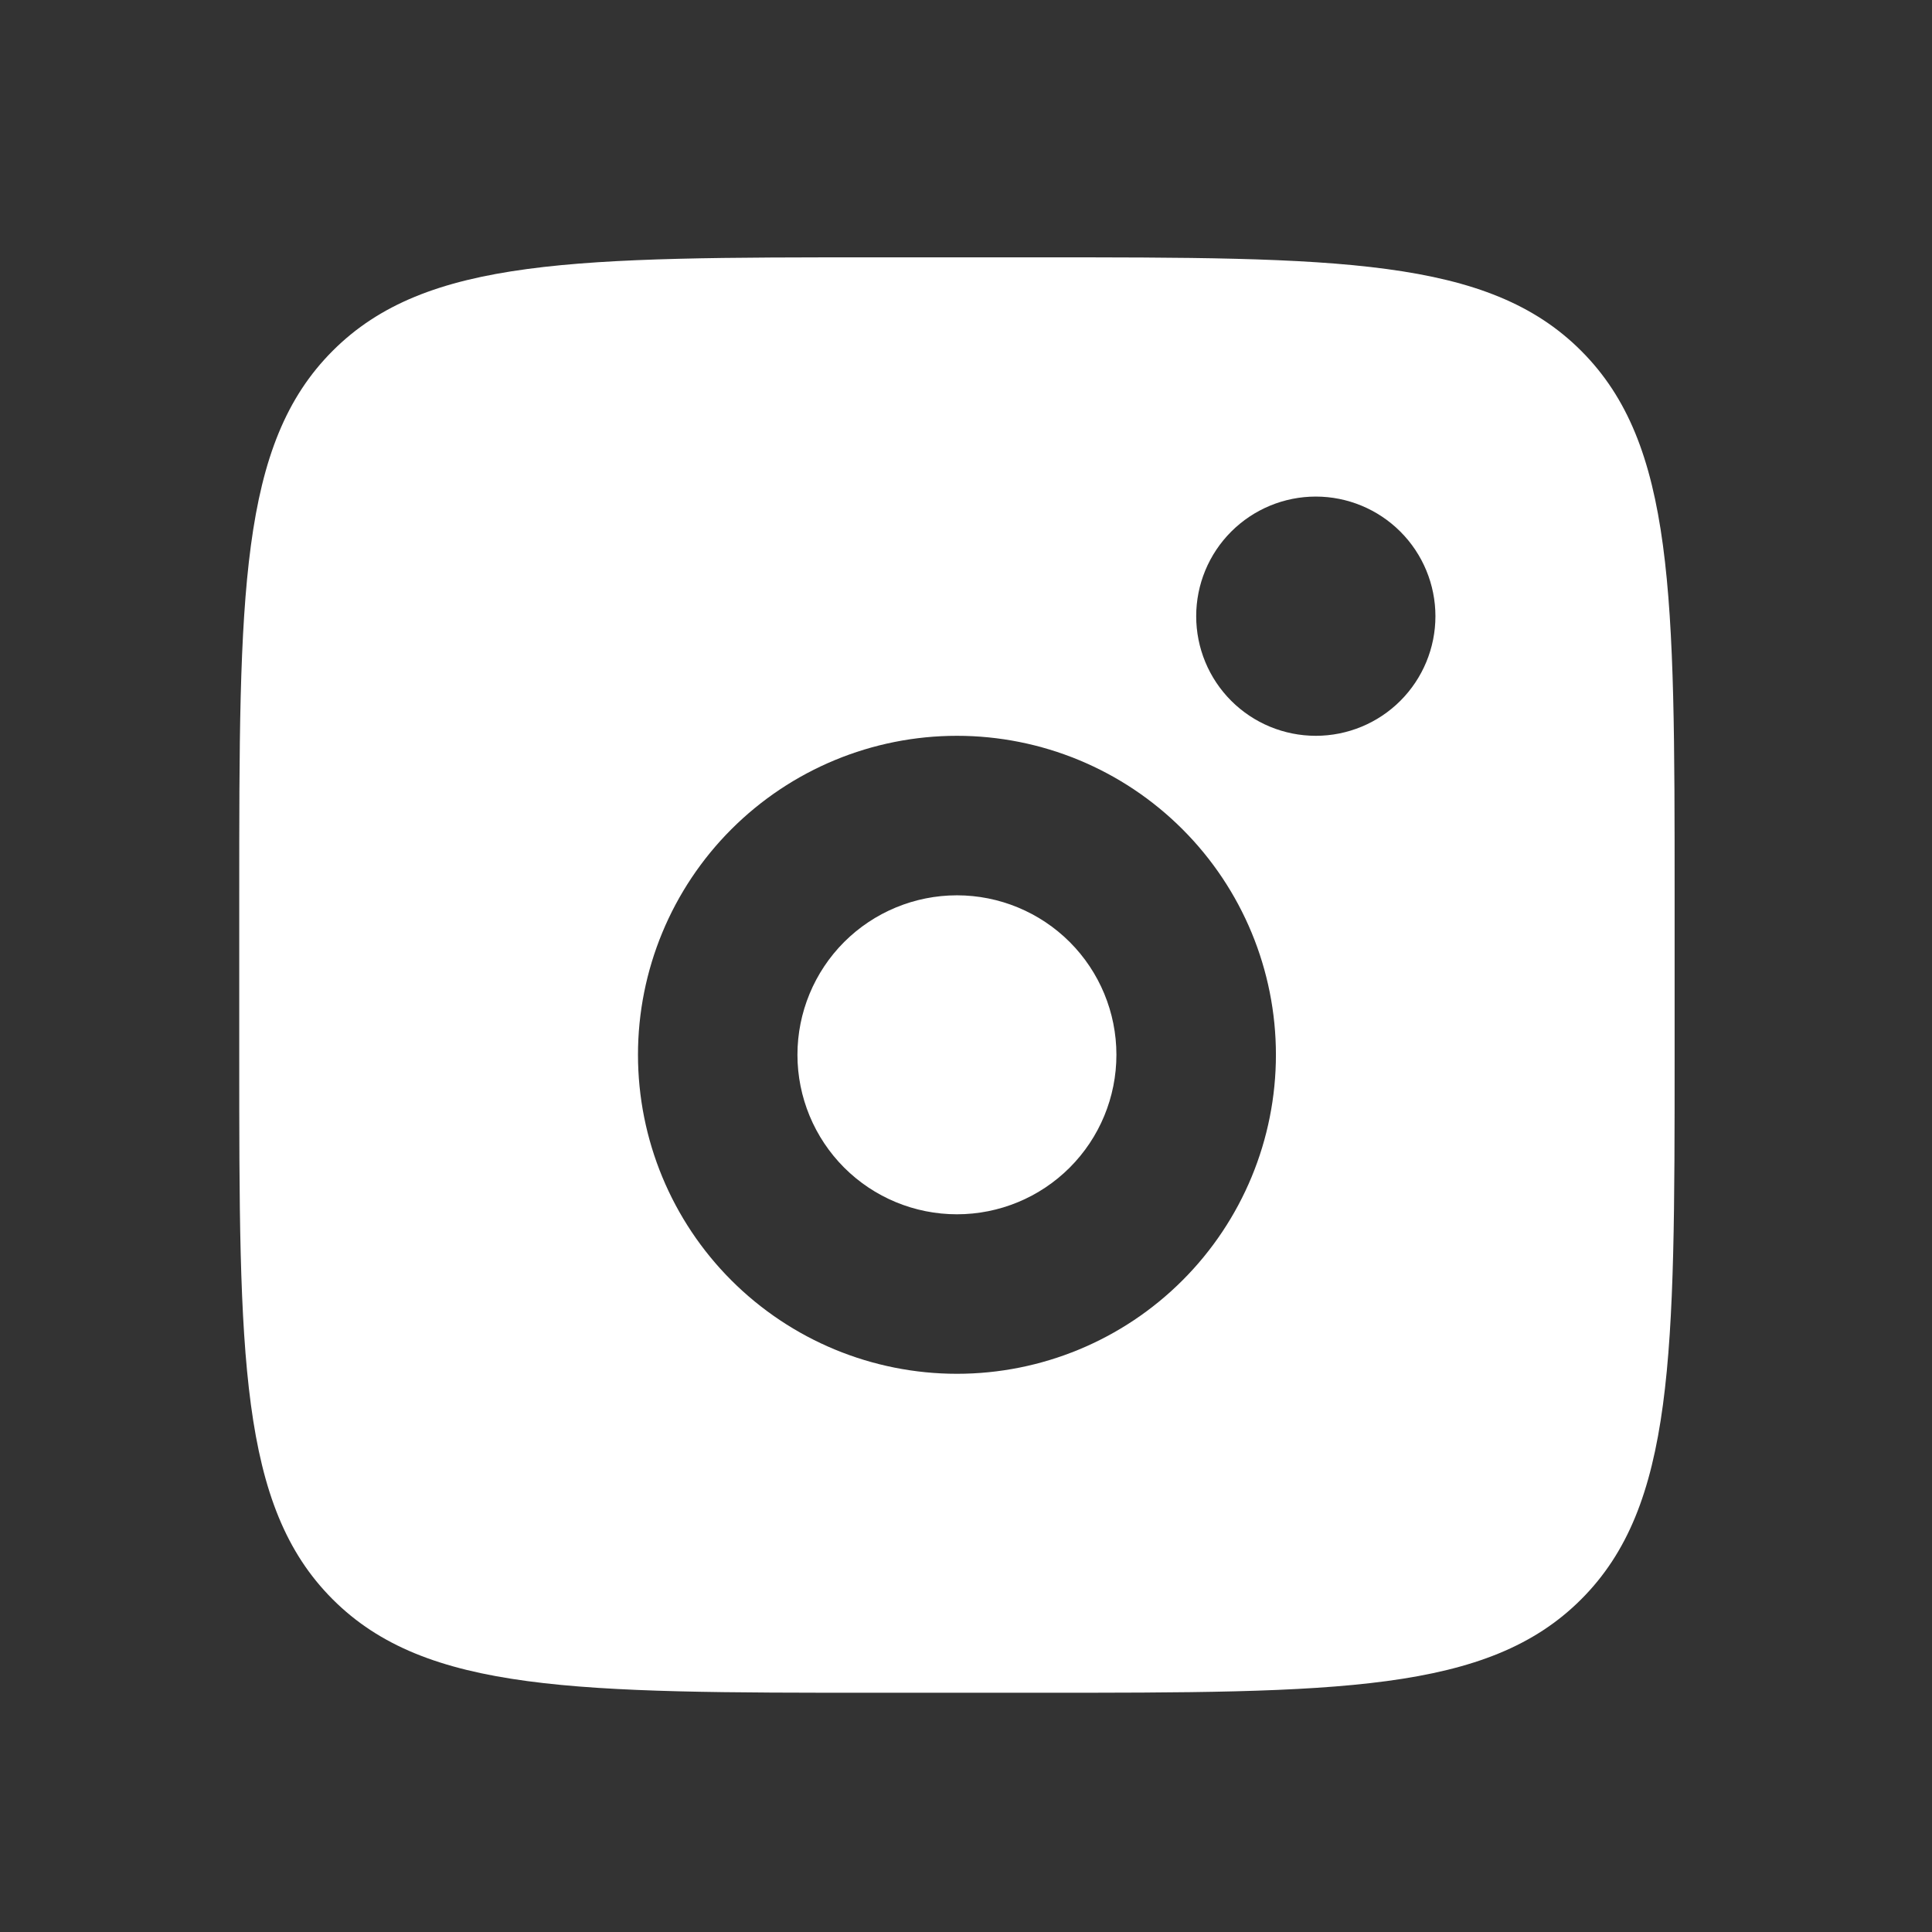 <svg width="41" height="41" viewBox="0 0 41 41" fill="none" xmlns="http://www.w3.org/2000/svg">
<rect x="0" y="0" width="41" height="41" fill="#333333" stroke="none"/>
<path fill-rule="evenodd" clip-rule="evenodd" d="M5.077 19C5.077 12.618 5.077 9.427 7.06 7.445C9.042 5.461 12.234 5.461 18.615 5.461H22C28.382 5.461 31.573 5.461 33.555 7.445C35.538 9.427 35.538 12.618 35.538 19V22.384C35.538 28.766 35.538 31.958 33.555 33.94C31.573 35.923 28.382 35.923 22 35.923H18.615C12.234 35.923 9.042 35.923 7.06 33.94C5.077 31.958 5.077 28.766 5.077 22.384V19ZM30.462 13.077C30.462 13.75 30.194 14.396 29.718 14.872C29.242 15.348 28.596 15.615 27.923 15.615C27.25 15.615 26.604 15.348 26.128 14.872C25.652 14.396 25.385 13.75 25.385 13.077C25.385 12.404 25.652 11.758 26.128 11.282C26.604 10.806 27.25 10.538 27.923 10.538C28.596 10.538 29.242 10.806 29.718 11.282C30.194 11.758 30.462 12.404 30.462 13.077ZM23.692 22.384C23.692 23.282 23.336 24.143 22.701 24.778C22.066 25.413 21.205 25.769 20.308 25.769C19.41 25.769 18.549 25.413 17.914 24.778C17.28 24.143 16.923 23.282 16.923 22.384C16.923 21.487 17.28 20.626 17.914 19.991C18.549 19.357 19.41 19 20.308 19C21.205 19 22.066 19.357 22.701 19.991C23.336 20.626 23.692 21.487 23.692 22.384ZM27.077 22.384C27.077 24.18 26.364 25.902 25.094 27.171C23.825 28.441 22.103 29.154 20.308 29.154C18.512 29.154 16.791 28.441 15.521 27.171C14.252 25.902 13.539 24.18 13.539 22.384C13.539 20.589 14.252 18.867 15.521 17.598C16.791 16.328 18.512 15.615 20.308 15.615C22.103 15.615 23.825 16.328 25.094 17.598C26.364 18.867 27.077 20.589 27.077 22.384Z" fill="white"/>
</svg>
